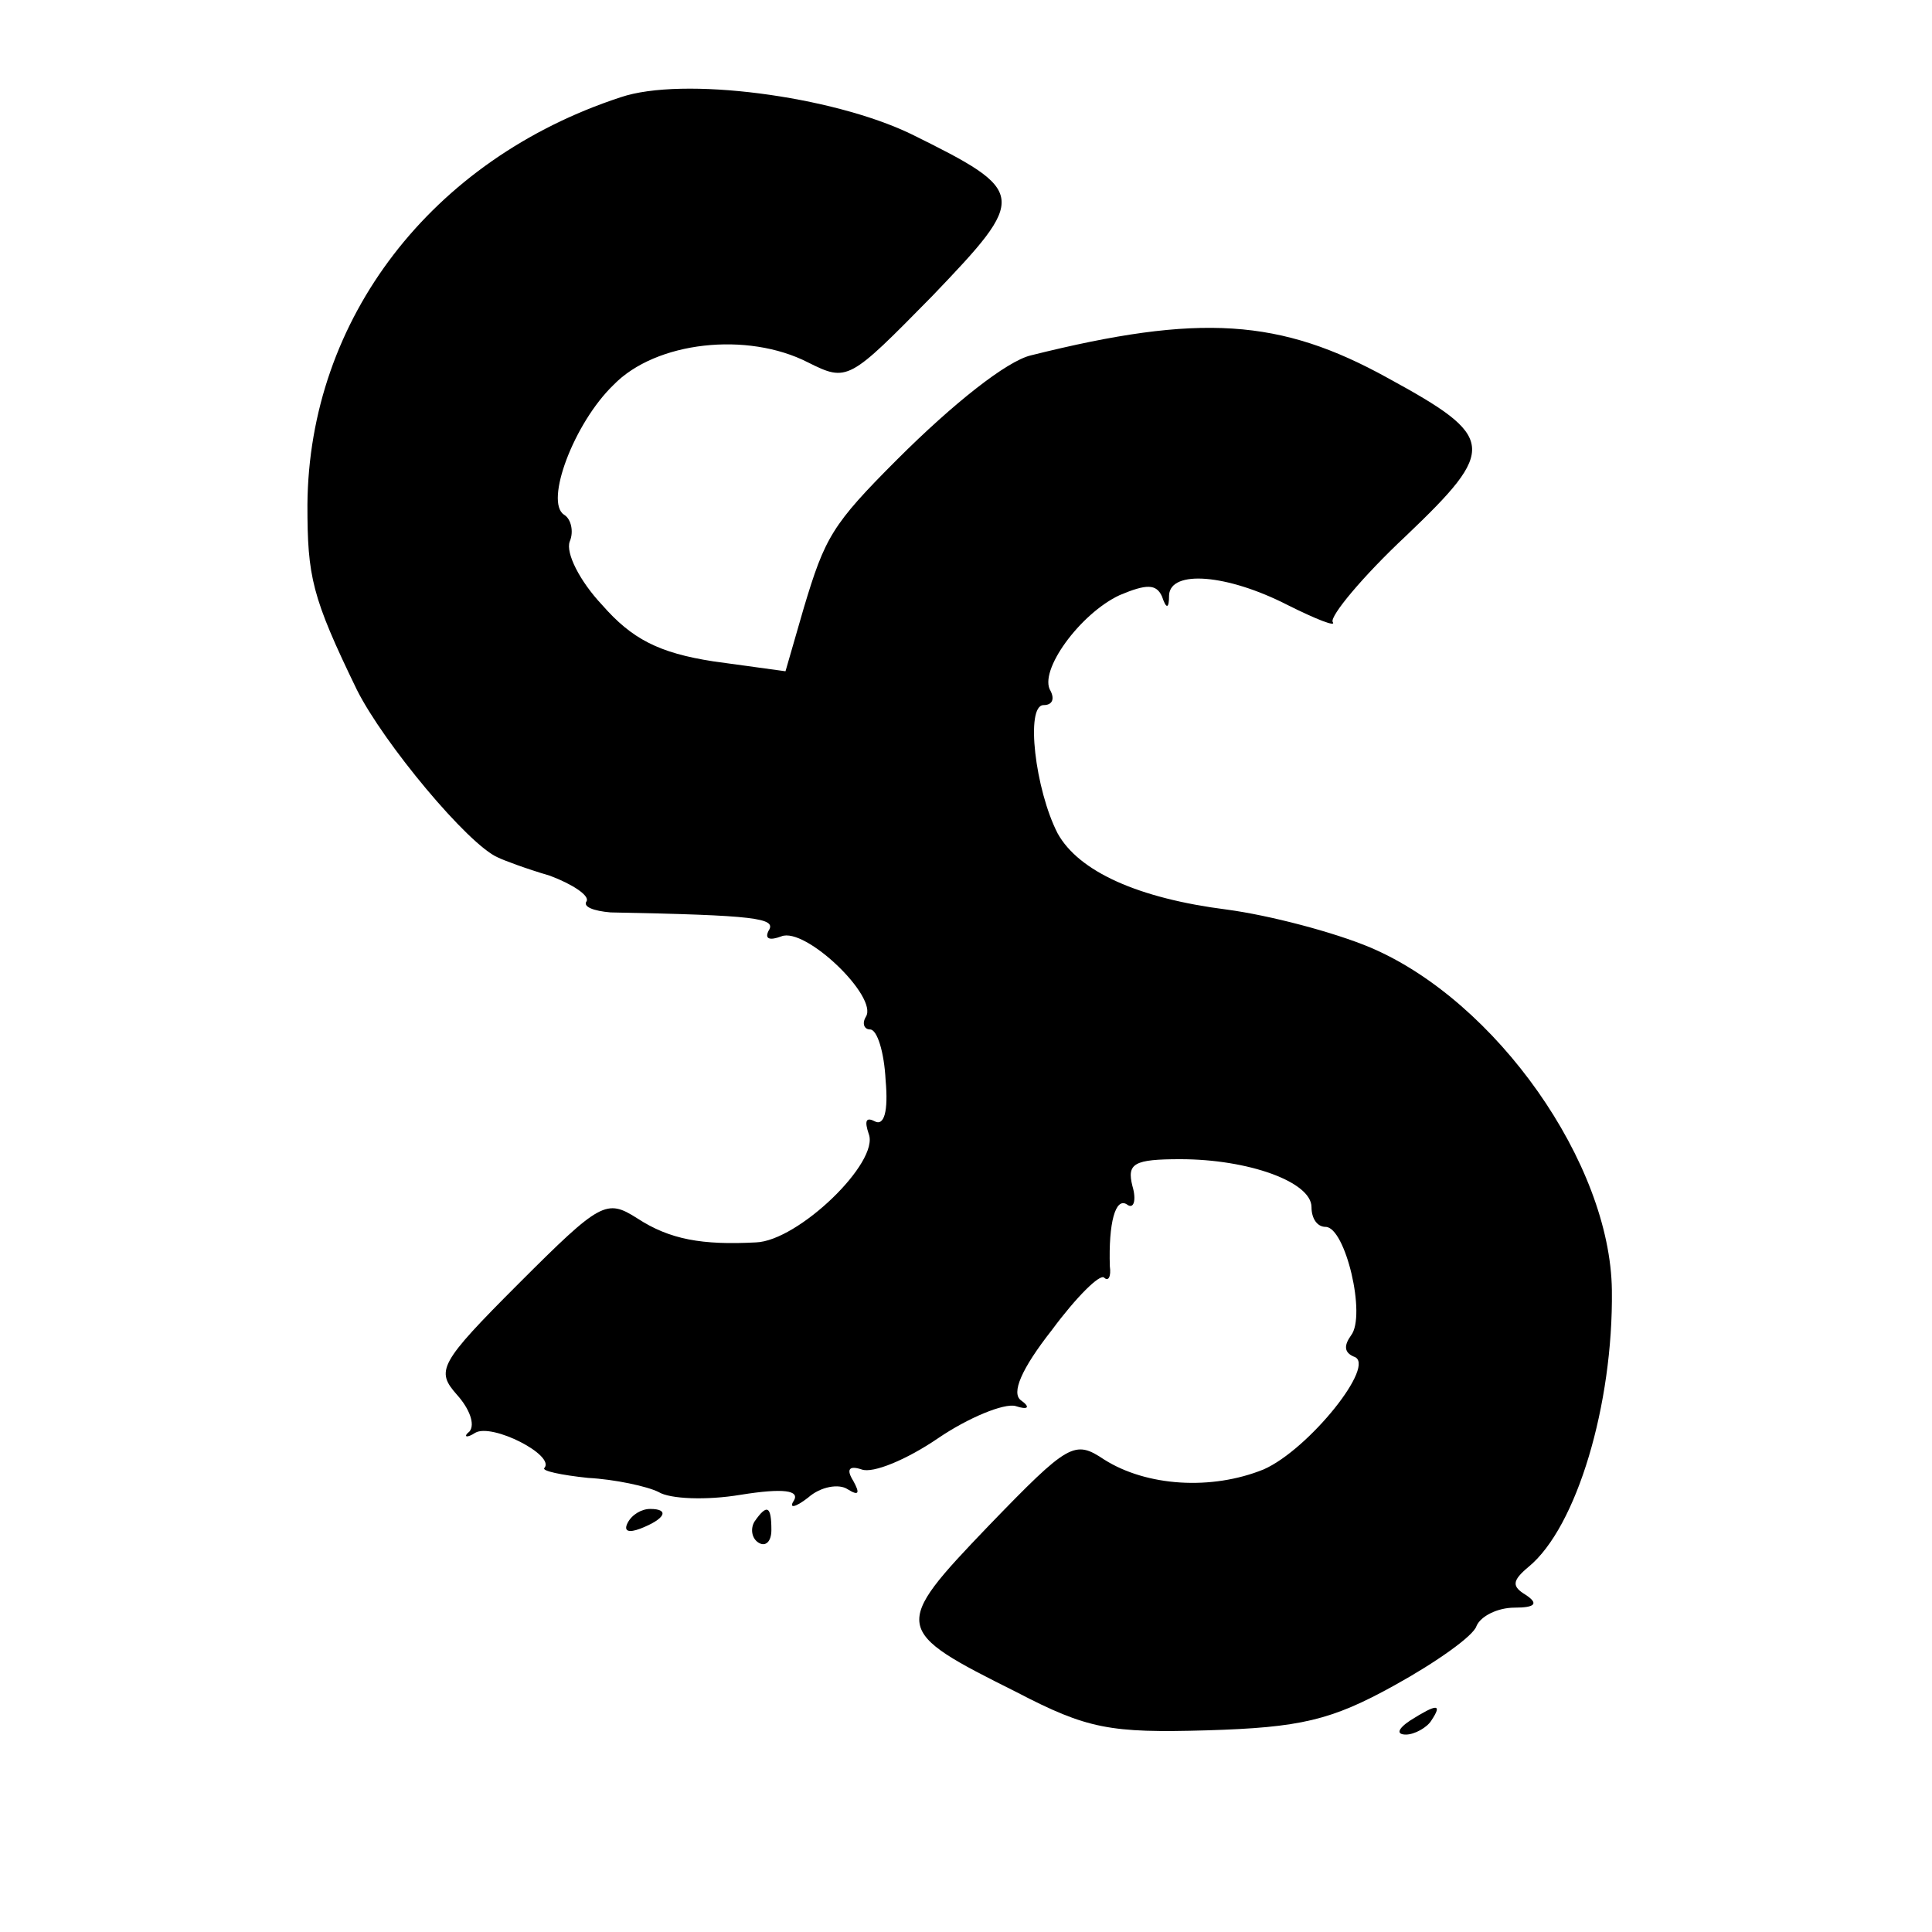 <?xml version="1.0" standalone="no"?>
<!DOCTYPE svg PUBLIC "-//W3C//DTD SVG 20010904//EN"
 "http://www.w3.org/TR/2001/REC-SVG-20010904/DTD/svg10.dtd">
<svg version="1.0" xmlns="http://www.w3.org/2000/svg"
 width="137pt" height="137pt" viewBox="0 0 137 137"
 preserveAspectRatio="xMidYMid meet">
<g transform="translate(0,137) scale(0.1,-0.1)"
fill="#000000" stroke="none">
<path d="M440 1301 c-134 -44 -221 -157 -222 -289 0 -51 3 -65 35 -131 19 -38
79 -110 100 -119 4 -2 20 -8 37 -13 16 -6 28 -14 26 -18 -3 -4 5 -7 17 -8 103
-2 118 -4 112 -13 -3 -6 1 -7 9 -4 17 7 69 -43 60 -57 -3 -5 -1 -9 3 -9 5 0
10 -16 11 -36 2 -22 -1 -33 -8 -29 -6 3 -7 0 -4 -9 8 -20 -50 -76 -80 -77 -38
-2 -61 2 -84 17 -22 14 -26 12 -84 -46 -57 -57 -59 -62 -44 -79 9 -10 13 -21
9 -26 -5 -4 -2 -5 4 -1 12 7 57 -16 49 -25 -2 -2 12 -5 31 -7 19 -1 42 -6 50
-10 8 -5 34 -6 58 -2 31 5 42 3 38 -4 -4 -6 1 -5 10 2 9 8 22 10 28 6 8 -5 9
-3 4 6 -5 8 -3 11 6 8 8 -3 32 7 54 22 22 15 47 25 55 23 9 -3 11 -1 4 4 -7 5
0 22 22 50 17 23 34 40 37 37 3 -3 5 1 4 8 -1 31 4 49 12 44 5 -4 7 3 4 13 -4
16 1 19 34 19 48 0 93 -16 93 -34 0 -8 4 -14 10 -14 14 0 29 -63 18 -77 -5 -7
-5 -12 2 -15 17 -5 -32 -66 -64 -80 -37 -15 -83 -12 -113 7 -21 14 -25 12 -82
-47 -69 -72 -68 -74 20 -118 50 -26 66 -29 135 -27 66 2 88 7 133 32 29 16 56
35 58 42 3 7 15 13 27 13 15 0 17 3 8 9 -10 6 -10 10 2 20 34 28 60 115 59
196 -1 90 -82 205 -171 243 -26 11 -72 23 -102 27 -63 8 -105 27 -120 54 -16
31 -23 91 -10 91 6 0 8 4 5 10 -9 14 21 55 49 68 19 8 26 8 30 -1 3 -9 5 -9 5
1 1 18 41 15 84 -7 20 -10 35 -16 32 -12 -2 4 21 32 52 61 65 62 64 70 -13
112 -76 42 -133 46 -253 16 -17 -4 -55 -34 -95 -74 -46 -46 -51 -55 -66 -105
l-13 -45 -51 7 c-39 6 -58 16 -79 40 -16 17 -26 37 -23 45 3 7 1 16 -4 19 -14
9 7 65 35 92 30 31 95 38 138 16 28 -14 29 -13 88 47 68 71 68 74 -15 115 -56
27 -162 41 -206 26z"/>
<path d="M445 290 c-3 -6 1 -7 9 -4 18 7 21 14 7 14 -6 0 -13 -4 -16 -10z"/>
<path d="M535 291 c-3 -5 -2 -12 3 -15 5 -3 9 1 9 9 0 17 -3 19 -12 6z"/>
<path d="M1000 150 c-9 -6 -10 -10 -3 -10 6 0 15 5 18 10 8 12 4 12 -15 0z"/>
</g>
</svg>
